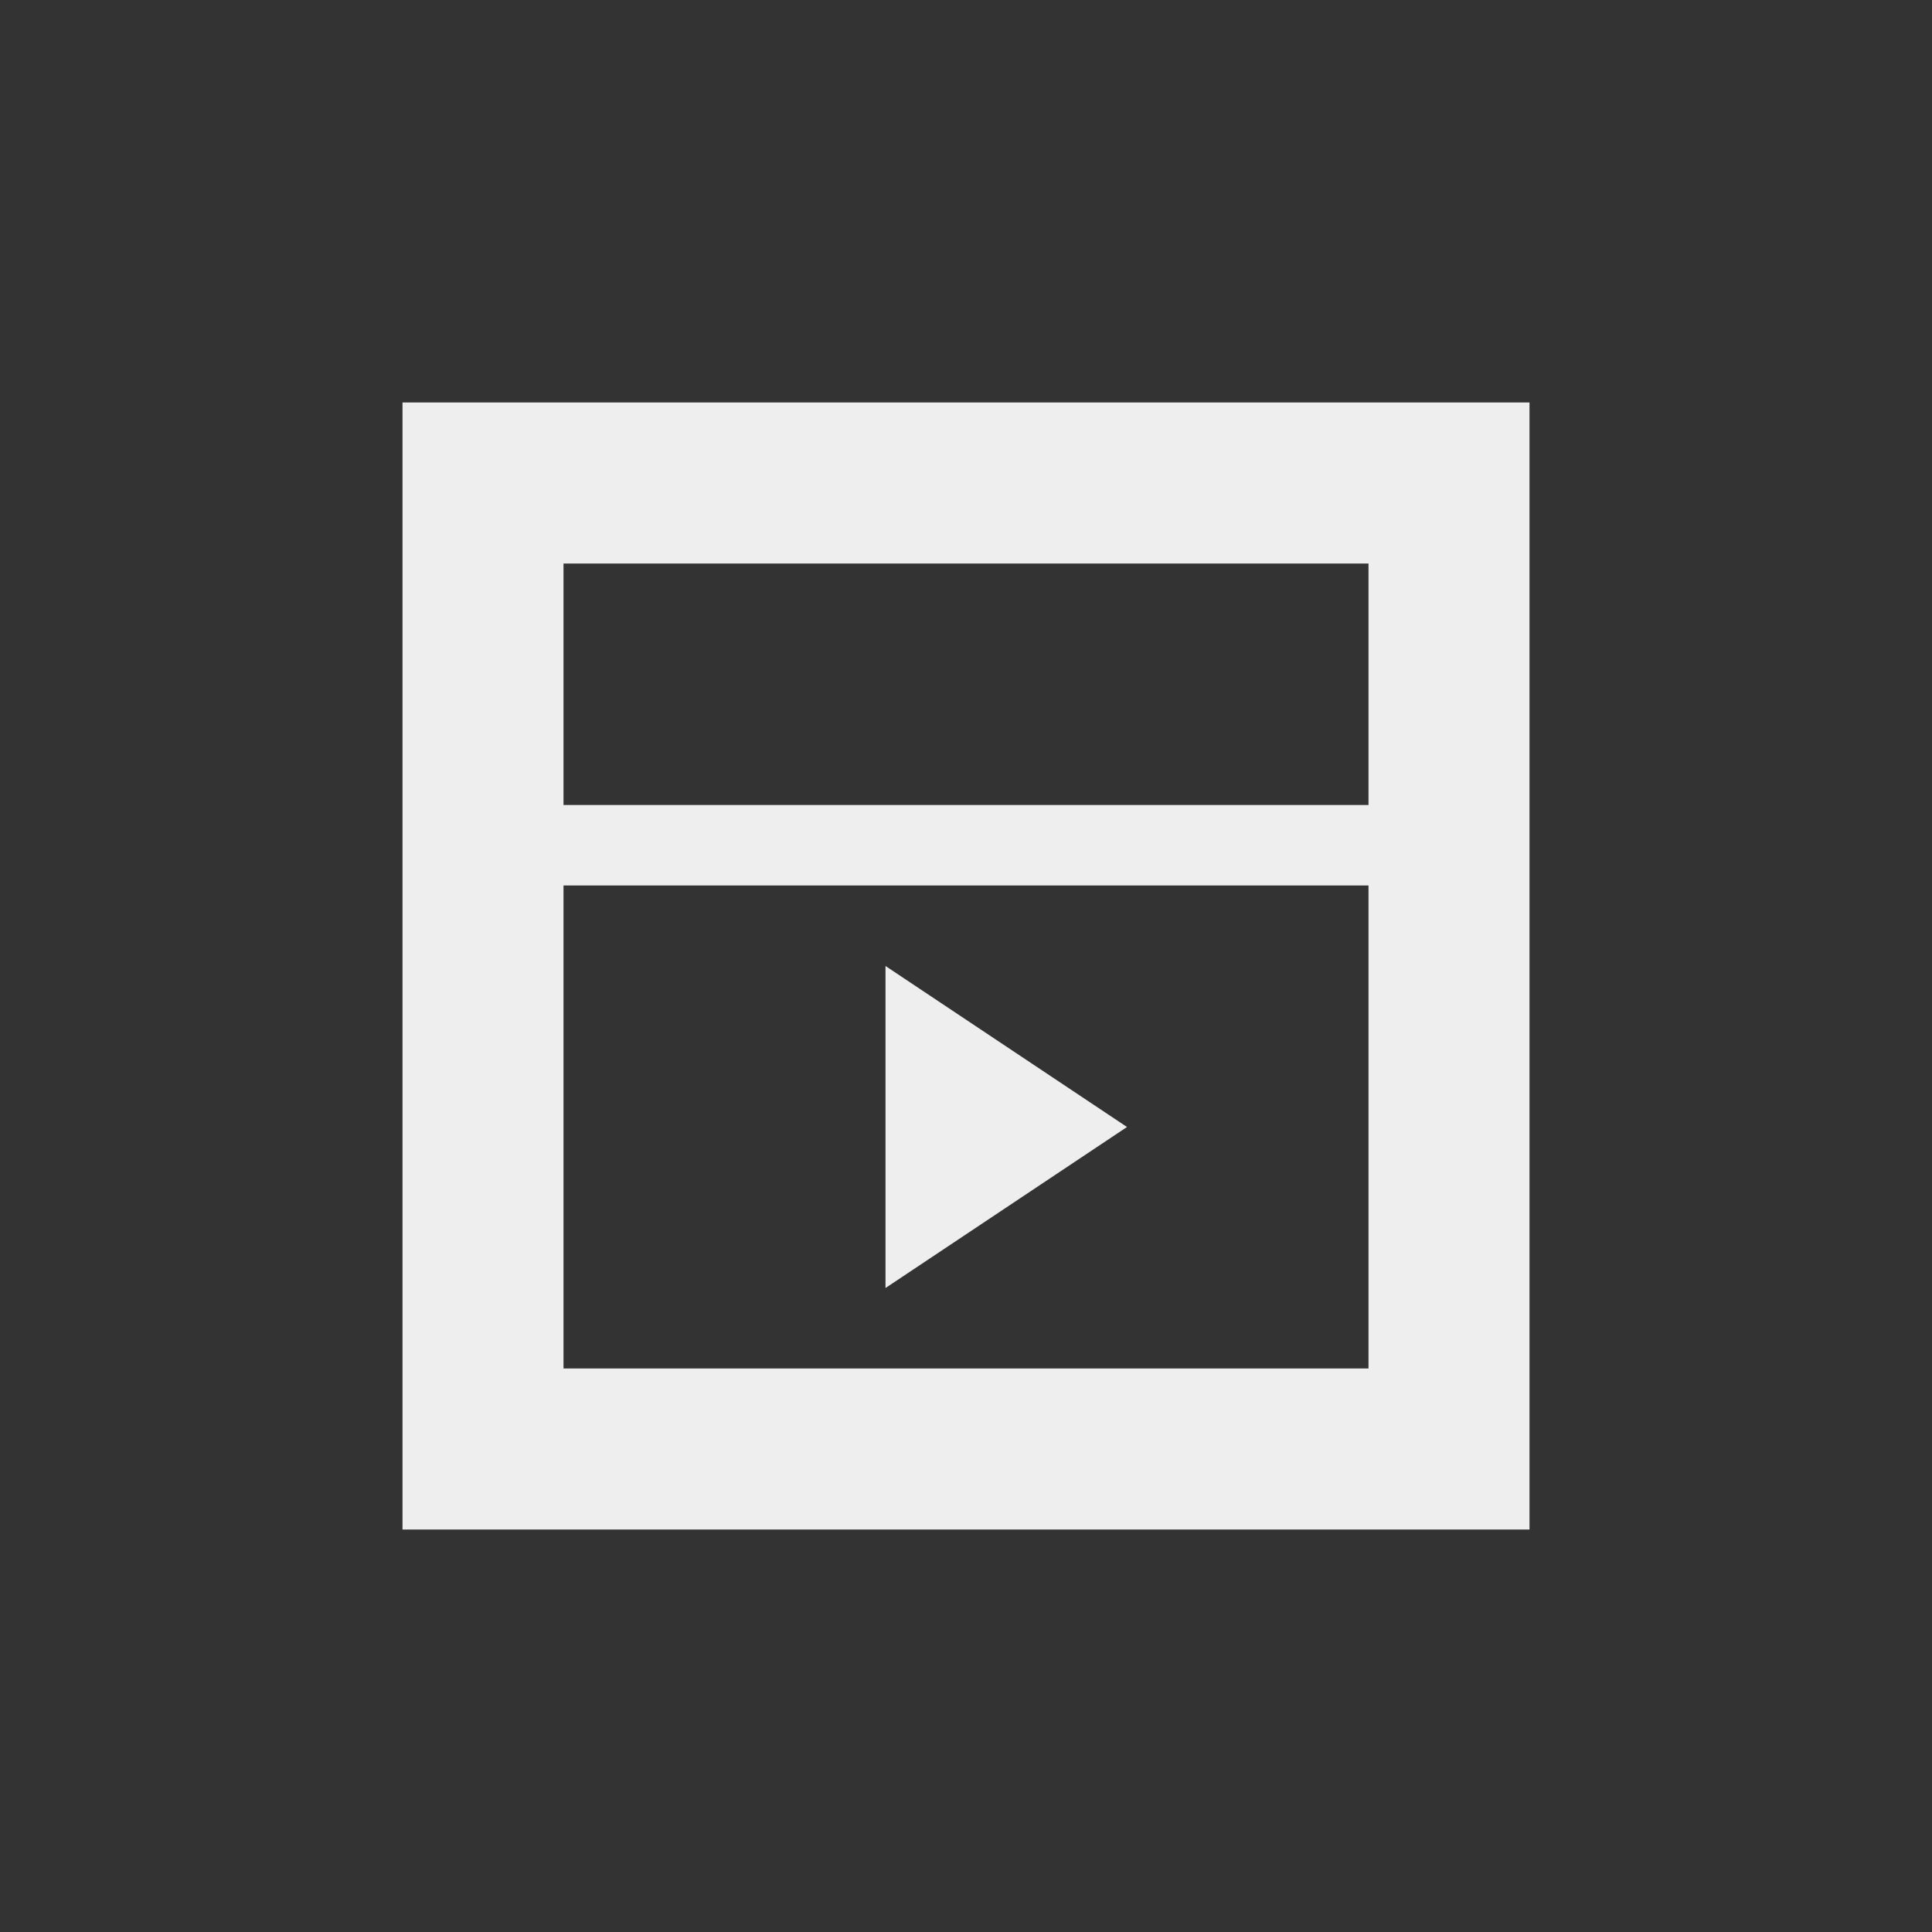 
<svg xmlns="http://www.w3.org/2000/svg" xmlns:xlink="http://www.w3.org/1999/xlink" width="24px" height="24px" viewBox="0 0 24 24" version="1.1">
<rect x="0" y="0" width="24" height="24" fill="#333333" stroke="none"/>
<g id="surface1">
<defs>
  <style id="current-color-scheme" type="text/css">
   .ColorScheme-Text { color:#eeeeee; } .ColorScheme-Highlight { color:#424242; }
  </style>
 </defs>
<path style="fill:currentColor" class="ColorScheme-Text" d="M 5 5 L 5 19 L 19 19 L 19 5 Z M 7 7 L 17 7 L 17 10 L 7 10 Z M 7 11 L 17 11 L 17 17 L 7 17 Z M 11 12 L 11 16 L 14 14 Z M 11 12 "/>
</g>
</svg>
